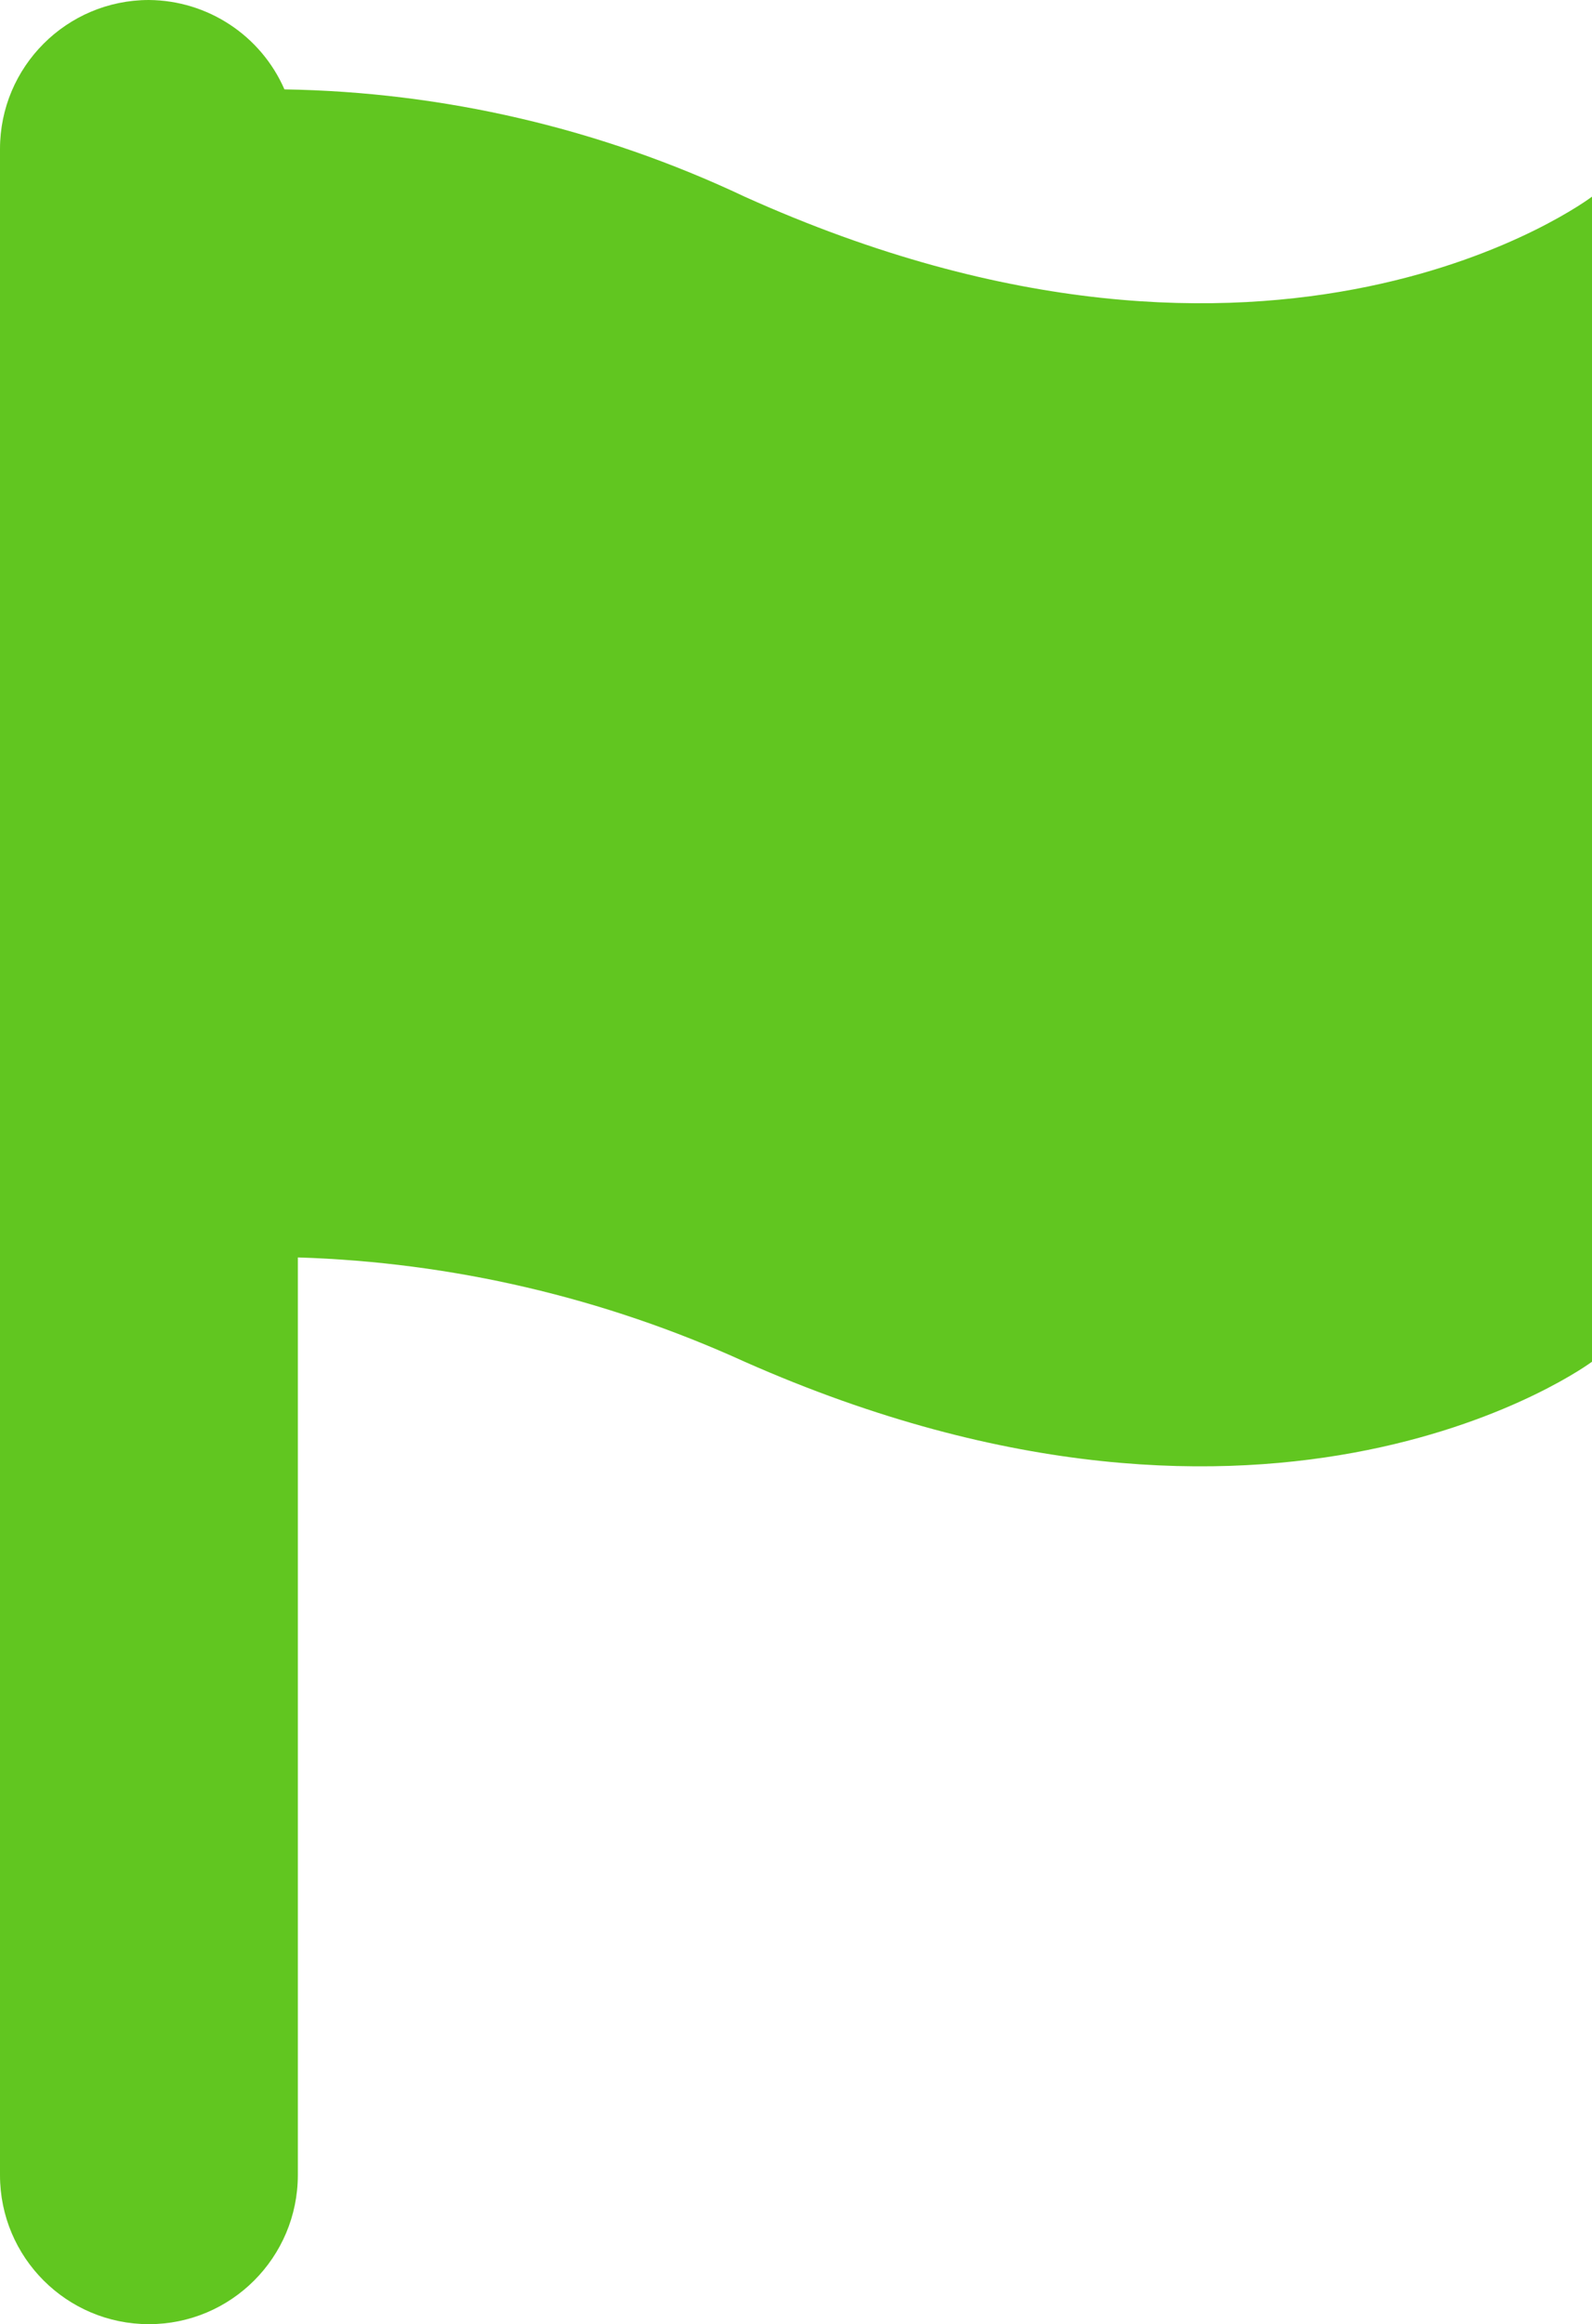 <?xml version="1.0" encoding="UTF-8"?><svg id="Ebene_2" xmlns="http://www.w3.org/2000/svg" viewBox="0 0 10.69 15.6"><defs><style>.cls-1{fill:#61c620;}</style></defs><g id="Ebene_1-2"><g id="Ebene_2-2"><g id="Icons"><path class="cls-1" d="M5,1.32c-.967-.457-2.02-.703-3.09-.72C1.752,.238,1.395,.003,1,0,.448,0,0,.448,0,1H0v7.8H0v5.8c0,.552,.448,1,1,1,.552,0,.999-.448,1-1v-6.16c1.036,.032,2.056,.27,3,.7,3.57,1.58,5.69,0,5.69,0V1.32s-2.12,1.61-5.69,0Z"/></g></g></g></svg>